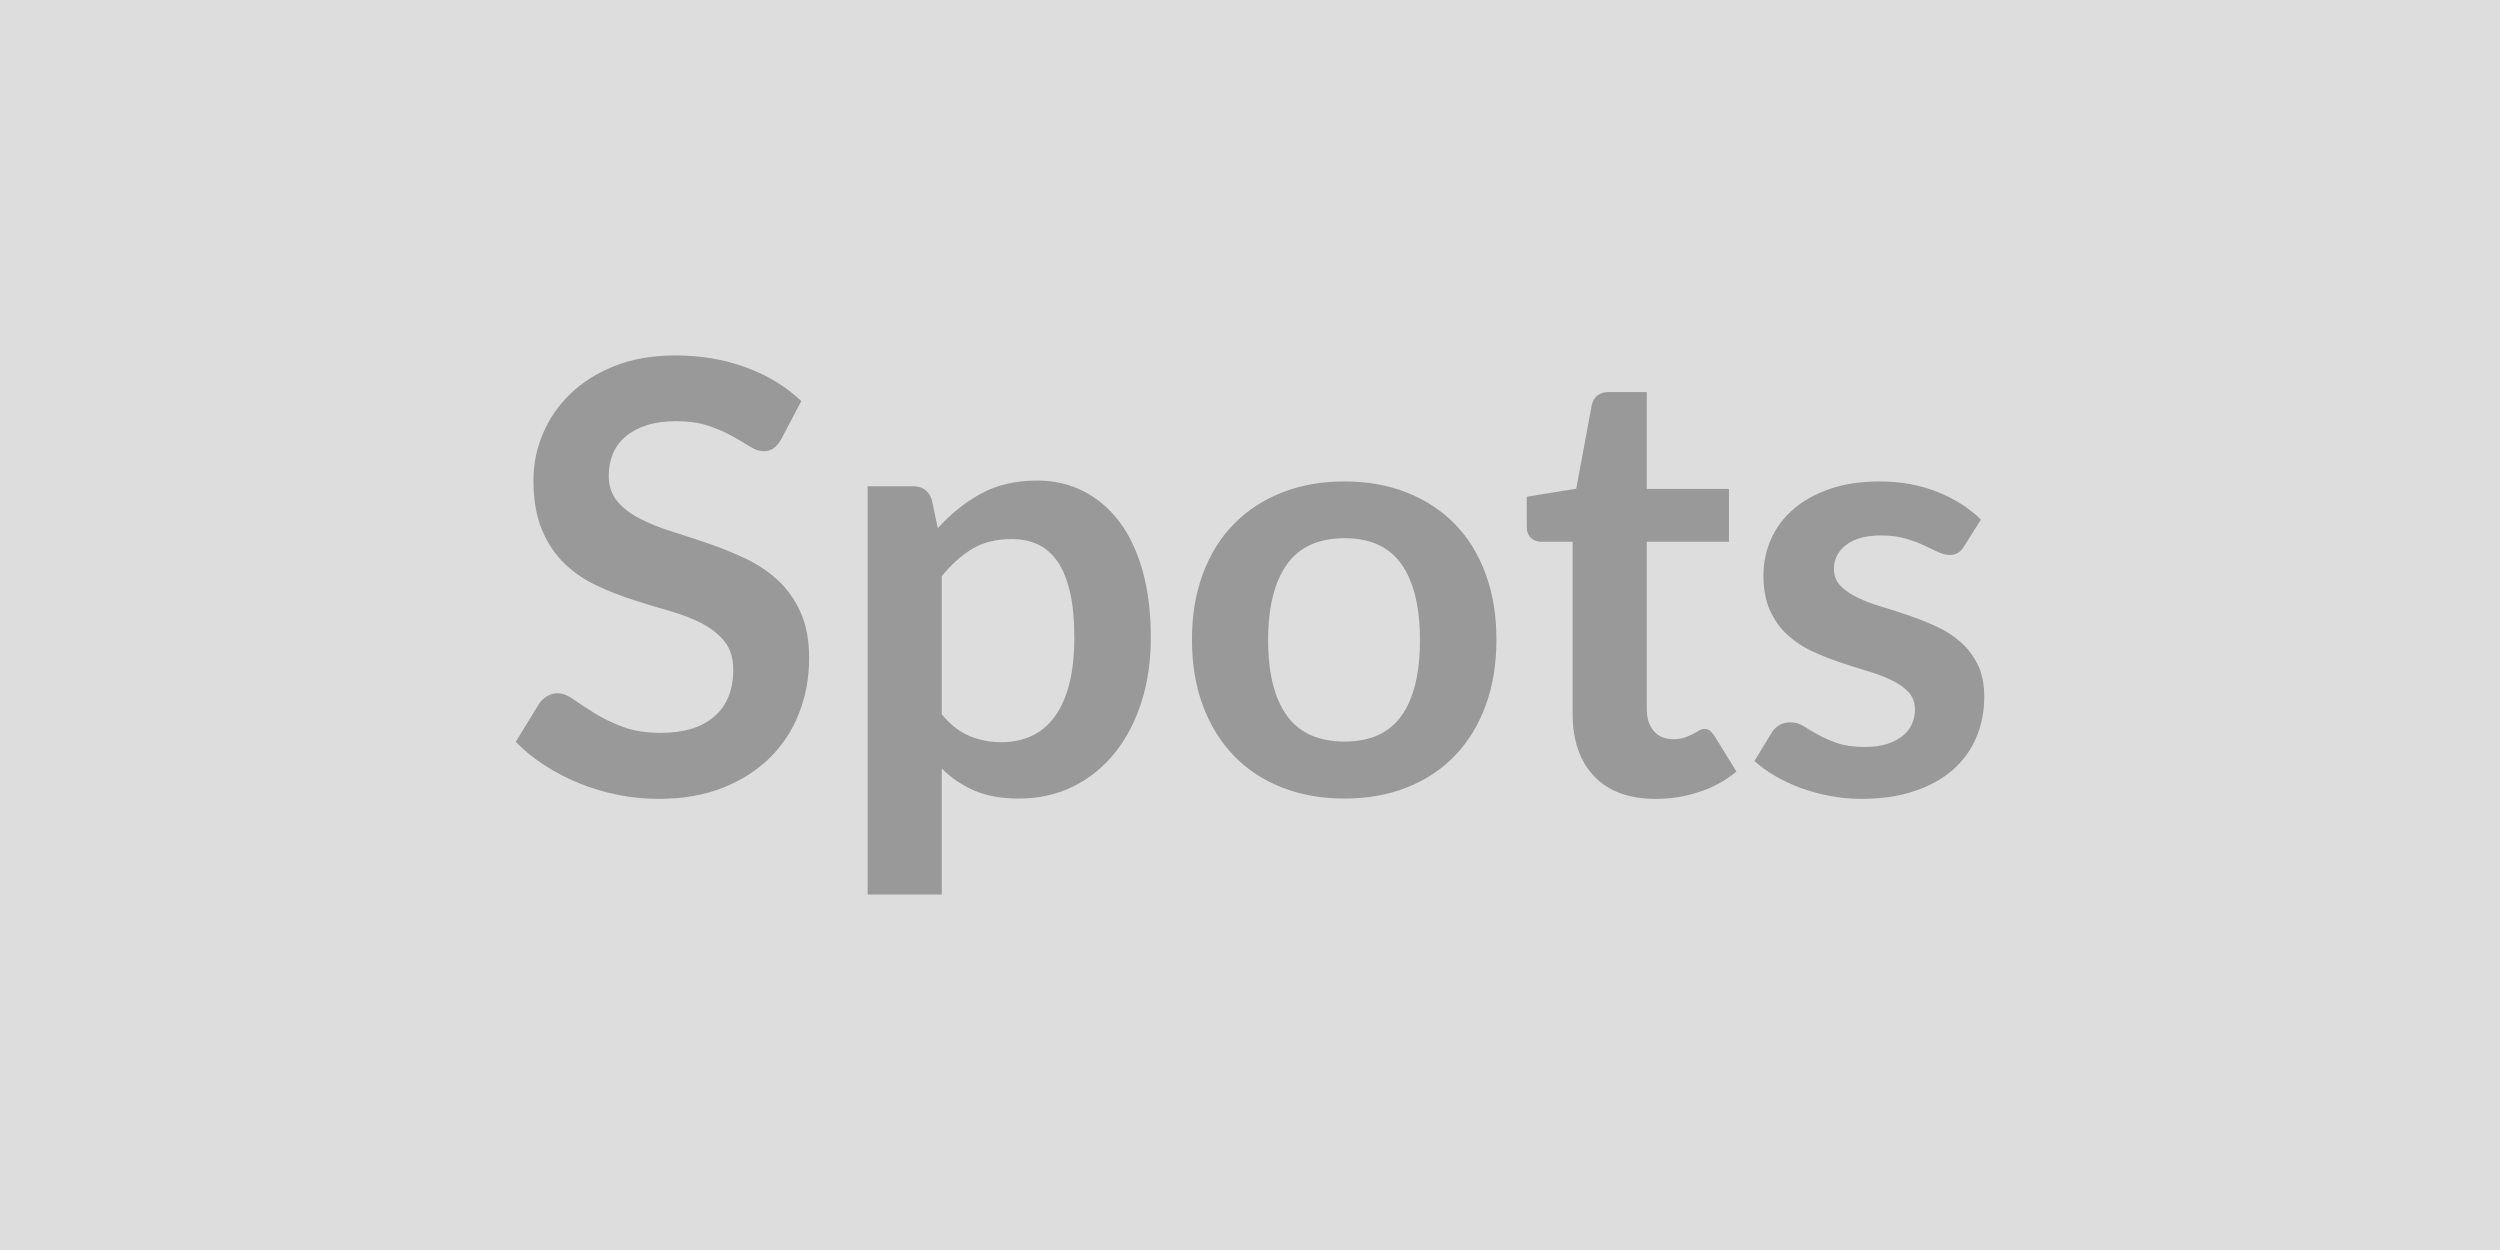 <svg xmlns="http://www.w3.org/2000/svg" width="400" height="200" viewBox="0 0 400 200"><rect width="100%" height="100%" fill="#DDDDDD"/><path fill="#999999" d="m128.21 64.17-3.21 6.1q-.58 1-1.23 1.46-.64.46-1.6.46-1.01 0-2.19-.75-1.17-.74-2.81-1.65-1.63-.92-3.81-1.66-2.19-.74-5.16-.74-2.69 0-4.71.64-2.01.65-3.38 1.8-1.37 1.16-2.04 2.76-.67 1.61-.67 3.53 0 2.45 1.37 4.08 1.36 1.63 3.62 2.79 2.26 1.15 5.14 2.06 2.88.91 5.9 1.94 3.02 1.04 5.9 2.4 2.88 1.37 5.14 3.46t3.62 5.11q1.37 3.03 1.37 7.35 0 4.7-1.61 8.8-1.6 4.11-4.7 7.16-3.1 3.04-7.56 4.8-4.46 1.75-10.22 1.75-3.32 0-6.53-.65-3.22-.65-6.17-1.85-2.95-1.2-5.54-2.88-2.6-1.68-4.61-3.74l3.79-6.19q.48-.68 1.25-1.13.77-.46 1.63-.46 1.2 0 2.59.99 1.39.98 3.31 2.18 1.92 1.2 4.49 2.18 2.57.99 6.17.99 5.52 0 8.54-2.62 3.03-2.61 3.03-7.51 0-2.74-1.37-4.46-1.37-1.73-3.62-2.91-2.26-1.17-5.14-1.99-2.88-.82-5.86-1.78-2.97-.96-5.85-2.3-2.88-1.34-5.14-3.5-2.25-2.16-3.62-5.4t-1.37-8q0-3.79 1.51-7.39 1.51-3.6 4.39-6.38 2.88-2.79 7.11-4.47 4.22-1.68 9.69-1.68 6.15 0 11.33 1.92 5.19 1.92 8.83 5.38Zm22.47 28.03v22.08q2.01 2.45 4.39 3.46 2.38 1.01 5.16 1.01 2.69 0 4.85-1.01 2.16-1.01 3.67-3.07 1.51-2.07 2.33-5.21.81-3.15.81-7.42 0-4.32-.69-7.32-.7-3-1.99-4.87-1.3-1.87-3.15-2.74-1.85-.86-4.2-.86-3.69 0-6.29 1.56-2.59 1.56-4.89 4.39Zm-1.59-12.24.96 4.56q3.03-3.41 6.87-5.52 3.84-2.11 9.02-2.11 4.03 0 7.37 1.68t5.76 4.87q2.42 3.19 3.74 7.87 1.32 4.68 1.32 10.73 0 5.52-1.48 10.23-1.49 4.7-4.25 8.16-2.76 3.45-6.67 5.4-3.92 1.94-8.76 1.94-4.13 0-7.06-1.27-2.93-1.27-5.23-3.53v20.16h-11.86V77.8h7.25q2.3 0 3.02 2.16Zm66.05-2.93q5.47 0 9.96 1.78 4.49 1.78 7.68 5.04 3.19 3.26 4.92 7.97 1.73 4.7 1.73 10.51 0 5.86-1.73 10.56t-4.92 8.02q-3.19 3.31-7.68 5.08-4.49 1.78-9.96 1.78-5.52 0-10.03-1.78-4.51-1.77-7.7-5.08-3.2-3.32-4.95-8.02-1.75-4.7-1.75-10.56 0-5.81 1.75-10.51 1.75-4.71 4.95-7.97 3.19-3.26 7.7-5.04 4.51-1.78 10.03-1.78Zm0 41.62q6.15 0 9.1-4.13 2.95-4.13 2.95-12.09 0-7.97-2.95-12.15-2.95-4.17-9.1-4.17-6.24 0-9.24 4.2t-3 12.12q0 7.92 3 12.07t9.24 4.15Zm49.78 9.17q-6.43 0-9.87-3.63-3.43-3.62-3.43-10V86.68h-5.04q-.96 0-1.63-.62-.67-.63-.67-1.87v-4.71l7.92-1.29 2.49-13.44q.24-.96.92-1.49.67-.53 1.72-.53h6.15v15.5h13.15v8.45h-13.15v26.69q0 2.3 1.13 3.6 1.12 1.3 3.09 1.3 1.11 0 1.85-.27.74-.26 1.3-.55.55-.29.98-.55.43-.27.86-.27.53 0 .87.27.33.26.72.79l3.55 5.76q-2.59 2.16-5.95 3.26-3.36 1.11-6.96 1.11Zm52.03-44.69-2.69 4.27q-.48.77-1.01 1.08-.52.31-1.34.31-.86 0-1.85-.48-.98-.48-2.28-1.08-1.29-.6-2.95-1.08-1.66-.48-3.91-.48-3.51 0-5.5 1.49-1.99 1.49-1.99 3.89 0 1.58 1.03 2.66t2.74 1.9q1.7.82 3.86 1.46 2.16.65 4.39 1.42 2.24.77 4.4 1.75 2.16.99 3.86 2.5 1.7 1.51 2.74 3.62 1.03 2.11 1.03 5.09 0 3.55-1.27 6.55-1.28 3-3.77 5.19-2.5 2.18-6.17 3.4-3.67 1.23-8.47 1.23-2.55 0-4.97-.46-2.42-.45-4.66-1.27-2.23-.82-4.12-1.92-1.9-1.1-3.34-2.4l2.74-4.51q.52-.82 1.24-1.25.72-.43 1.83-.43 1.1 0 2.09.62.98.63 2.28 1.35 1.29.72 3.04 1.34 1.76.62 4.44.62 2.12 0 3.63-.5 1.51-.5 2.49-1.32.99-.82 1.44-1.9.46-1.08.46-2.23 0-1.73-1.03-2.83t-2.74-1.92q-1.7-.82-3.89-1.46-2.18-.65-4.46-1.42-2.28-.77-4.46-1.8-2.19-1.03-3.89-2.62-1.71-1.58-2.74-3.88-1.03-2.31-1.03-5.57 0-3.03 1.2-5.76 1.2-2.74 3.53-4.78t5.81-3.26q3.48-1.23 8.04-1.23 5.08 0 9.26 1.68t6.96 4.42Z"/></svg>
